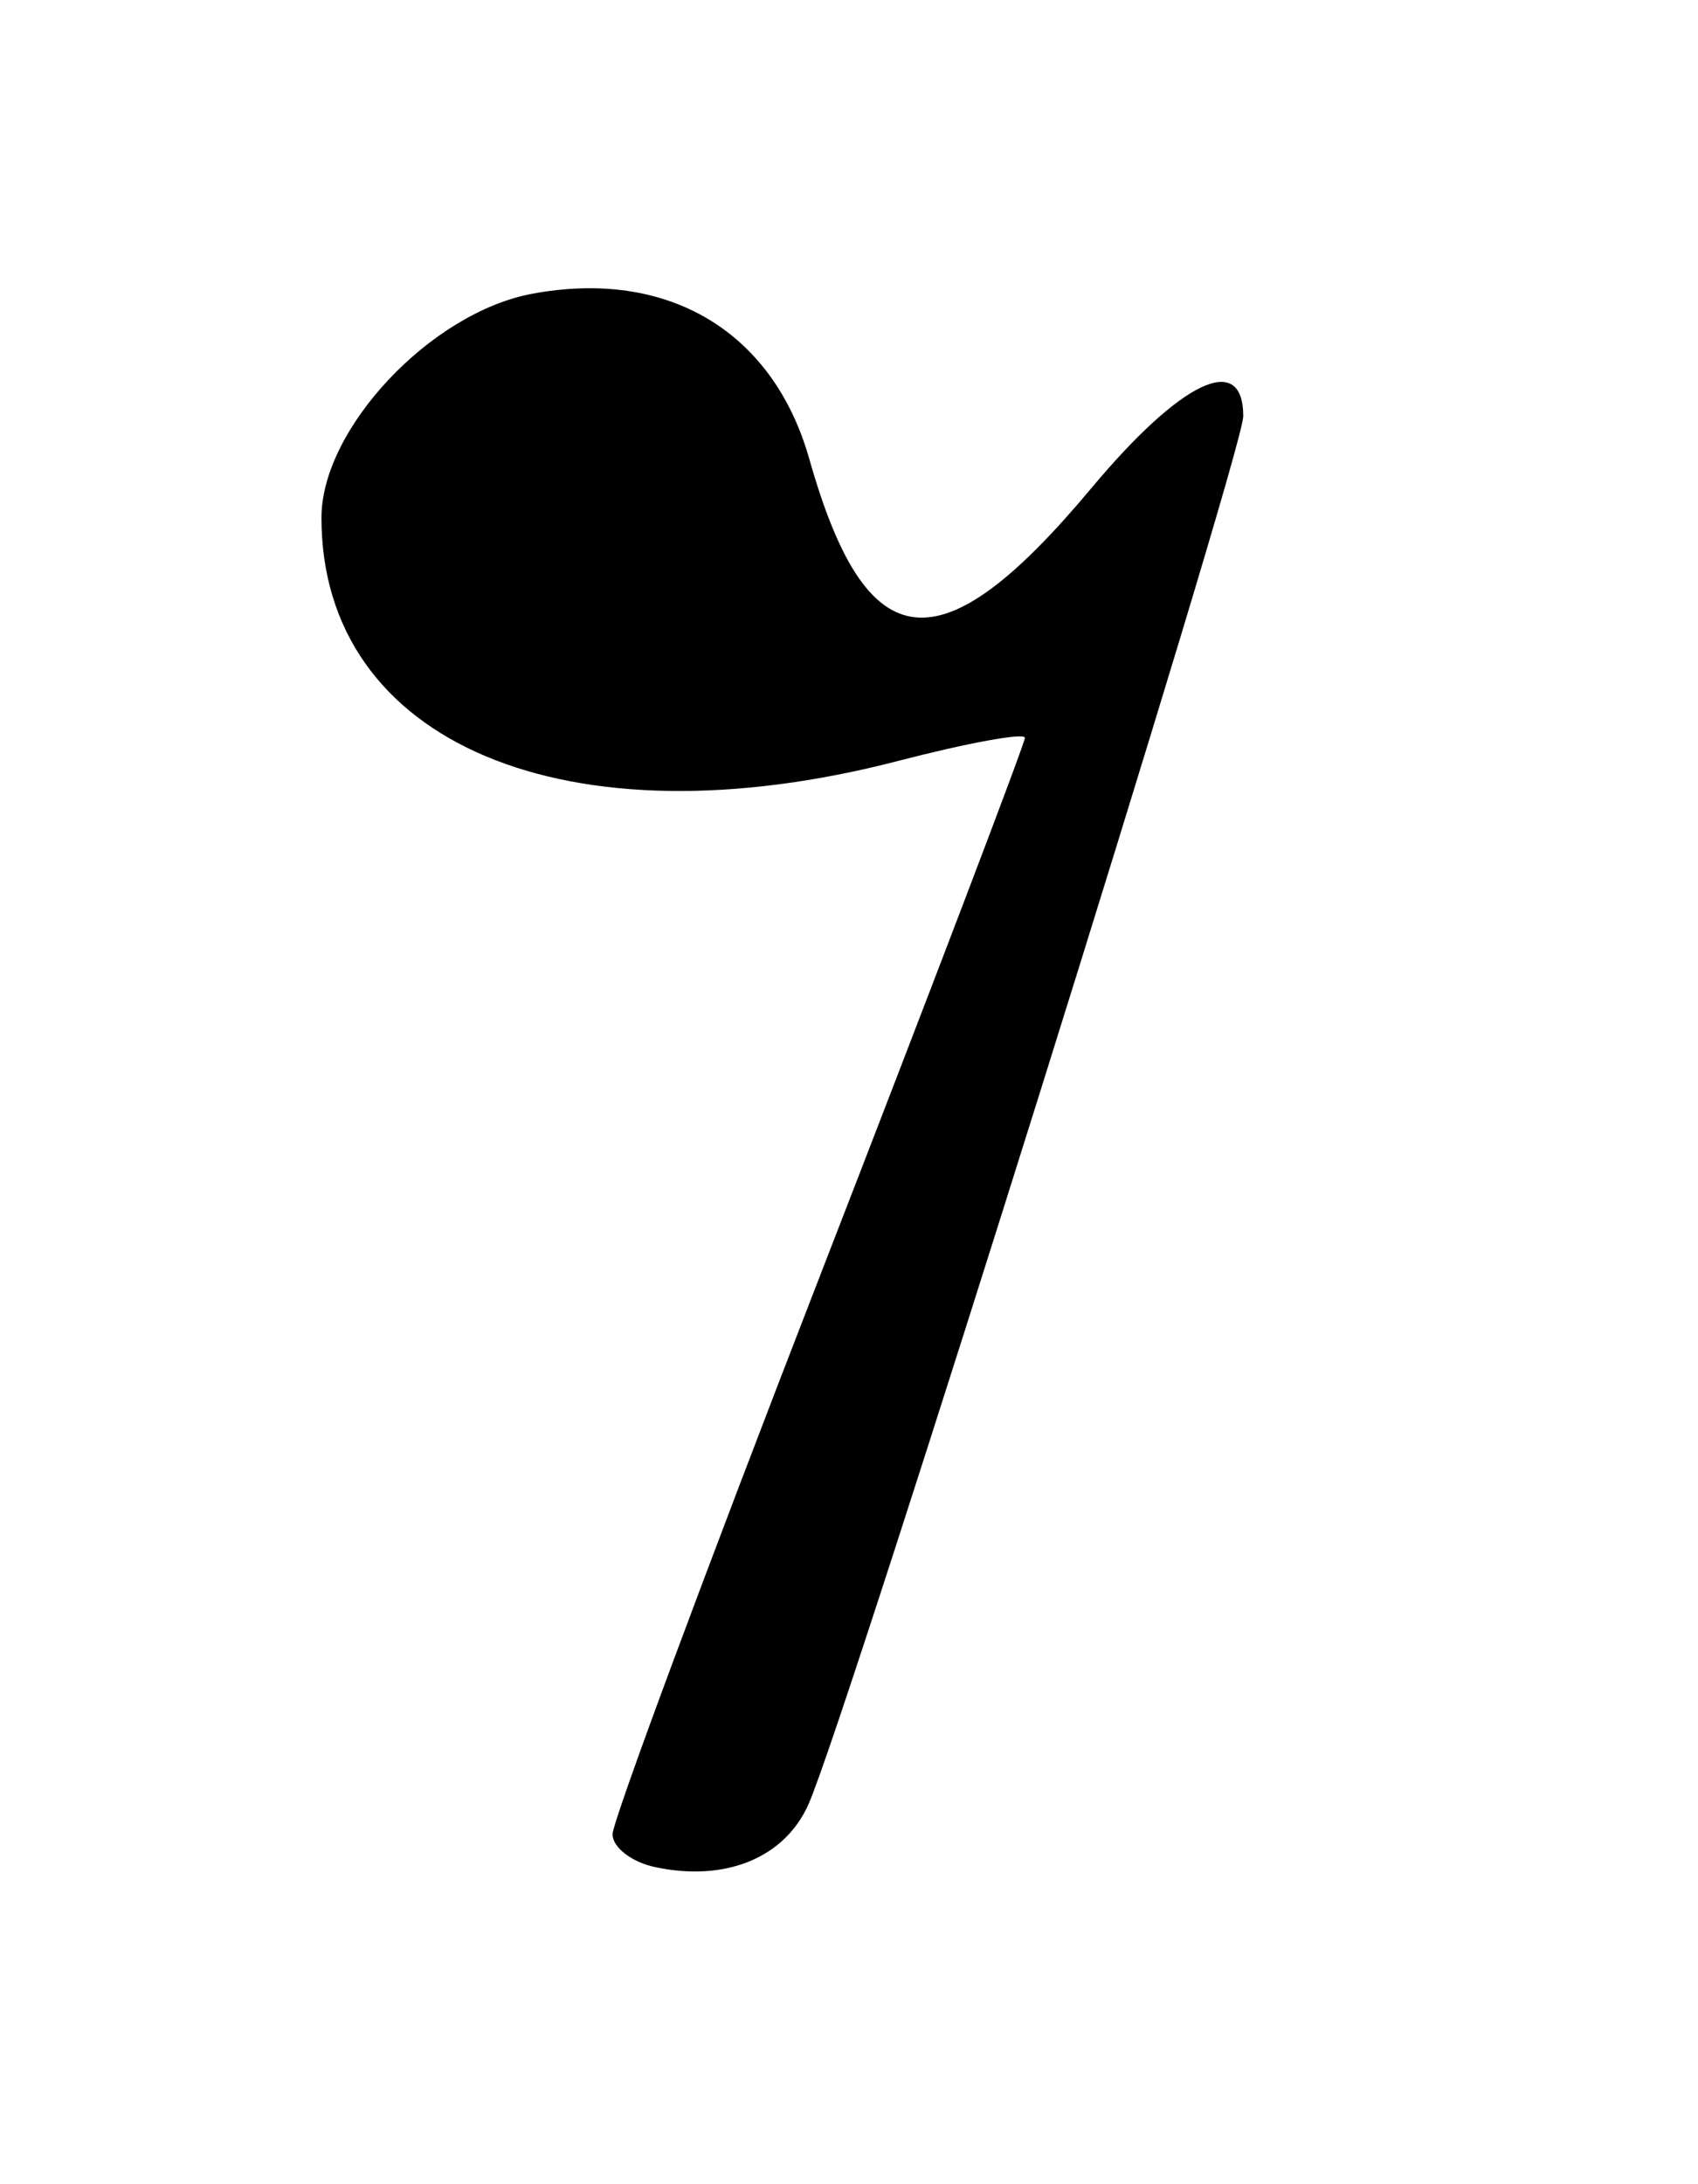 <?xml version="1.0" encoding="UTF-8" standalone="no"?>
<!-- Created with Inkscape (http://www.inkscape.org/) -->

<svg
   version="1.1"
   id="svg1"
   width="70"
   height="90"
   viewBox="0 0 70 90"
   sodipodi:docname="8-rest.svg"
   inkscape:version="1.4 (86a8ad7, 2024-10-11)"
   xmlns:inkscape="http://www.inkscape.org/namespaces/inkscape"
   xmlns:sodipodi="http://sodipodi.sourceforge.net/DTD/sodipodi-0.dtd"
   xmlns="http://www.w3.org/2000/svg"
   xmlns:svg="http://www.w3.org/2000/svg">
  <defs
     id="defs1" />
  <sodipodi:namedview
     id="namedview1"
     pagecolor="#ffffff"
     bordercolor="#000000"
     borderopacity="0.25"
     inkscape:showpageshadow="2"
     inkscape:pageopacity="0.0"
     inkscape:pagecheckerboard="0"
     inkscape:deskcolor="#d1d1d1"
     showgrid="false"
     inkscape:zoom="4.5277778"
     inkscape:cx="11.815951"
     inkscape:cy="42.736196"
     inkscape:window-width="1920"
     inkscape:window-height="1017"
     inkscape:window-x="-8"
     inkscape:window-y="-8"
     inkscape:window-maximized="1"
     inkscape:current-layer="g1" />
  <g
     inkscape:groupmode="layer"
     inkscape:label="Image"
     id="g1">
    <path
       style="fill:#000000"
       d="m 27.002,76.934 c -0.963,-0.206 -1.75,-0.815 -1.75,-1.352 0,-0.537 3.825,-10.832 8.5,-22.877 4.675,-12.045 8.5,-22.081 8.5,-22.303 0,-0.222 -2.348,0.205 -5.218,0.95 -13.663,3.544 -23.782,-0.719 -23.782,-10.02 0,-3.659 4.496,-8.441 8.672,-9.225 5.6,-1.05 9.946,1.536 11.44,6.807 2.361,8.333 5.398,8.652 11.61,1.221 3.724,-4.455 6.279,-5.669 6.279,-2.983 0,1.483 -16.254,53.359 -17.911,57.164 -0.97,2.228 -3.425,3.242 -6.339,2.617 z"
       id="path1" />
  </g>
</svg>
